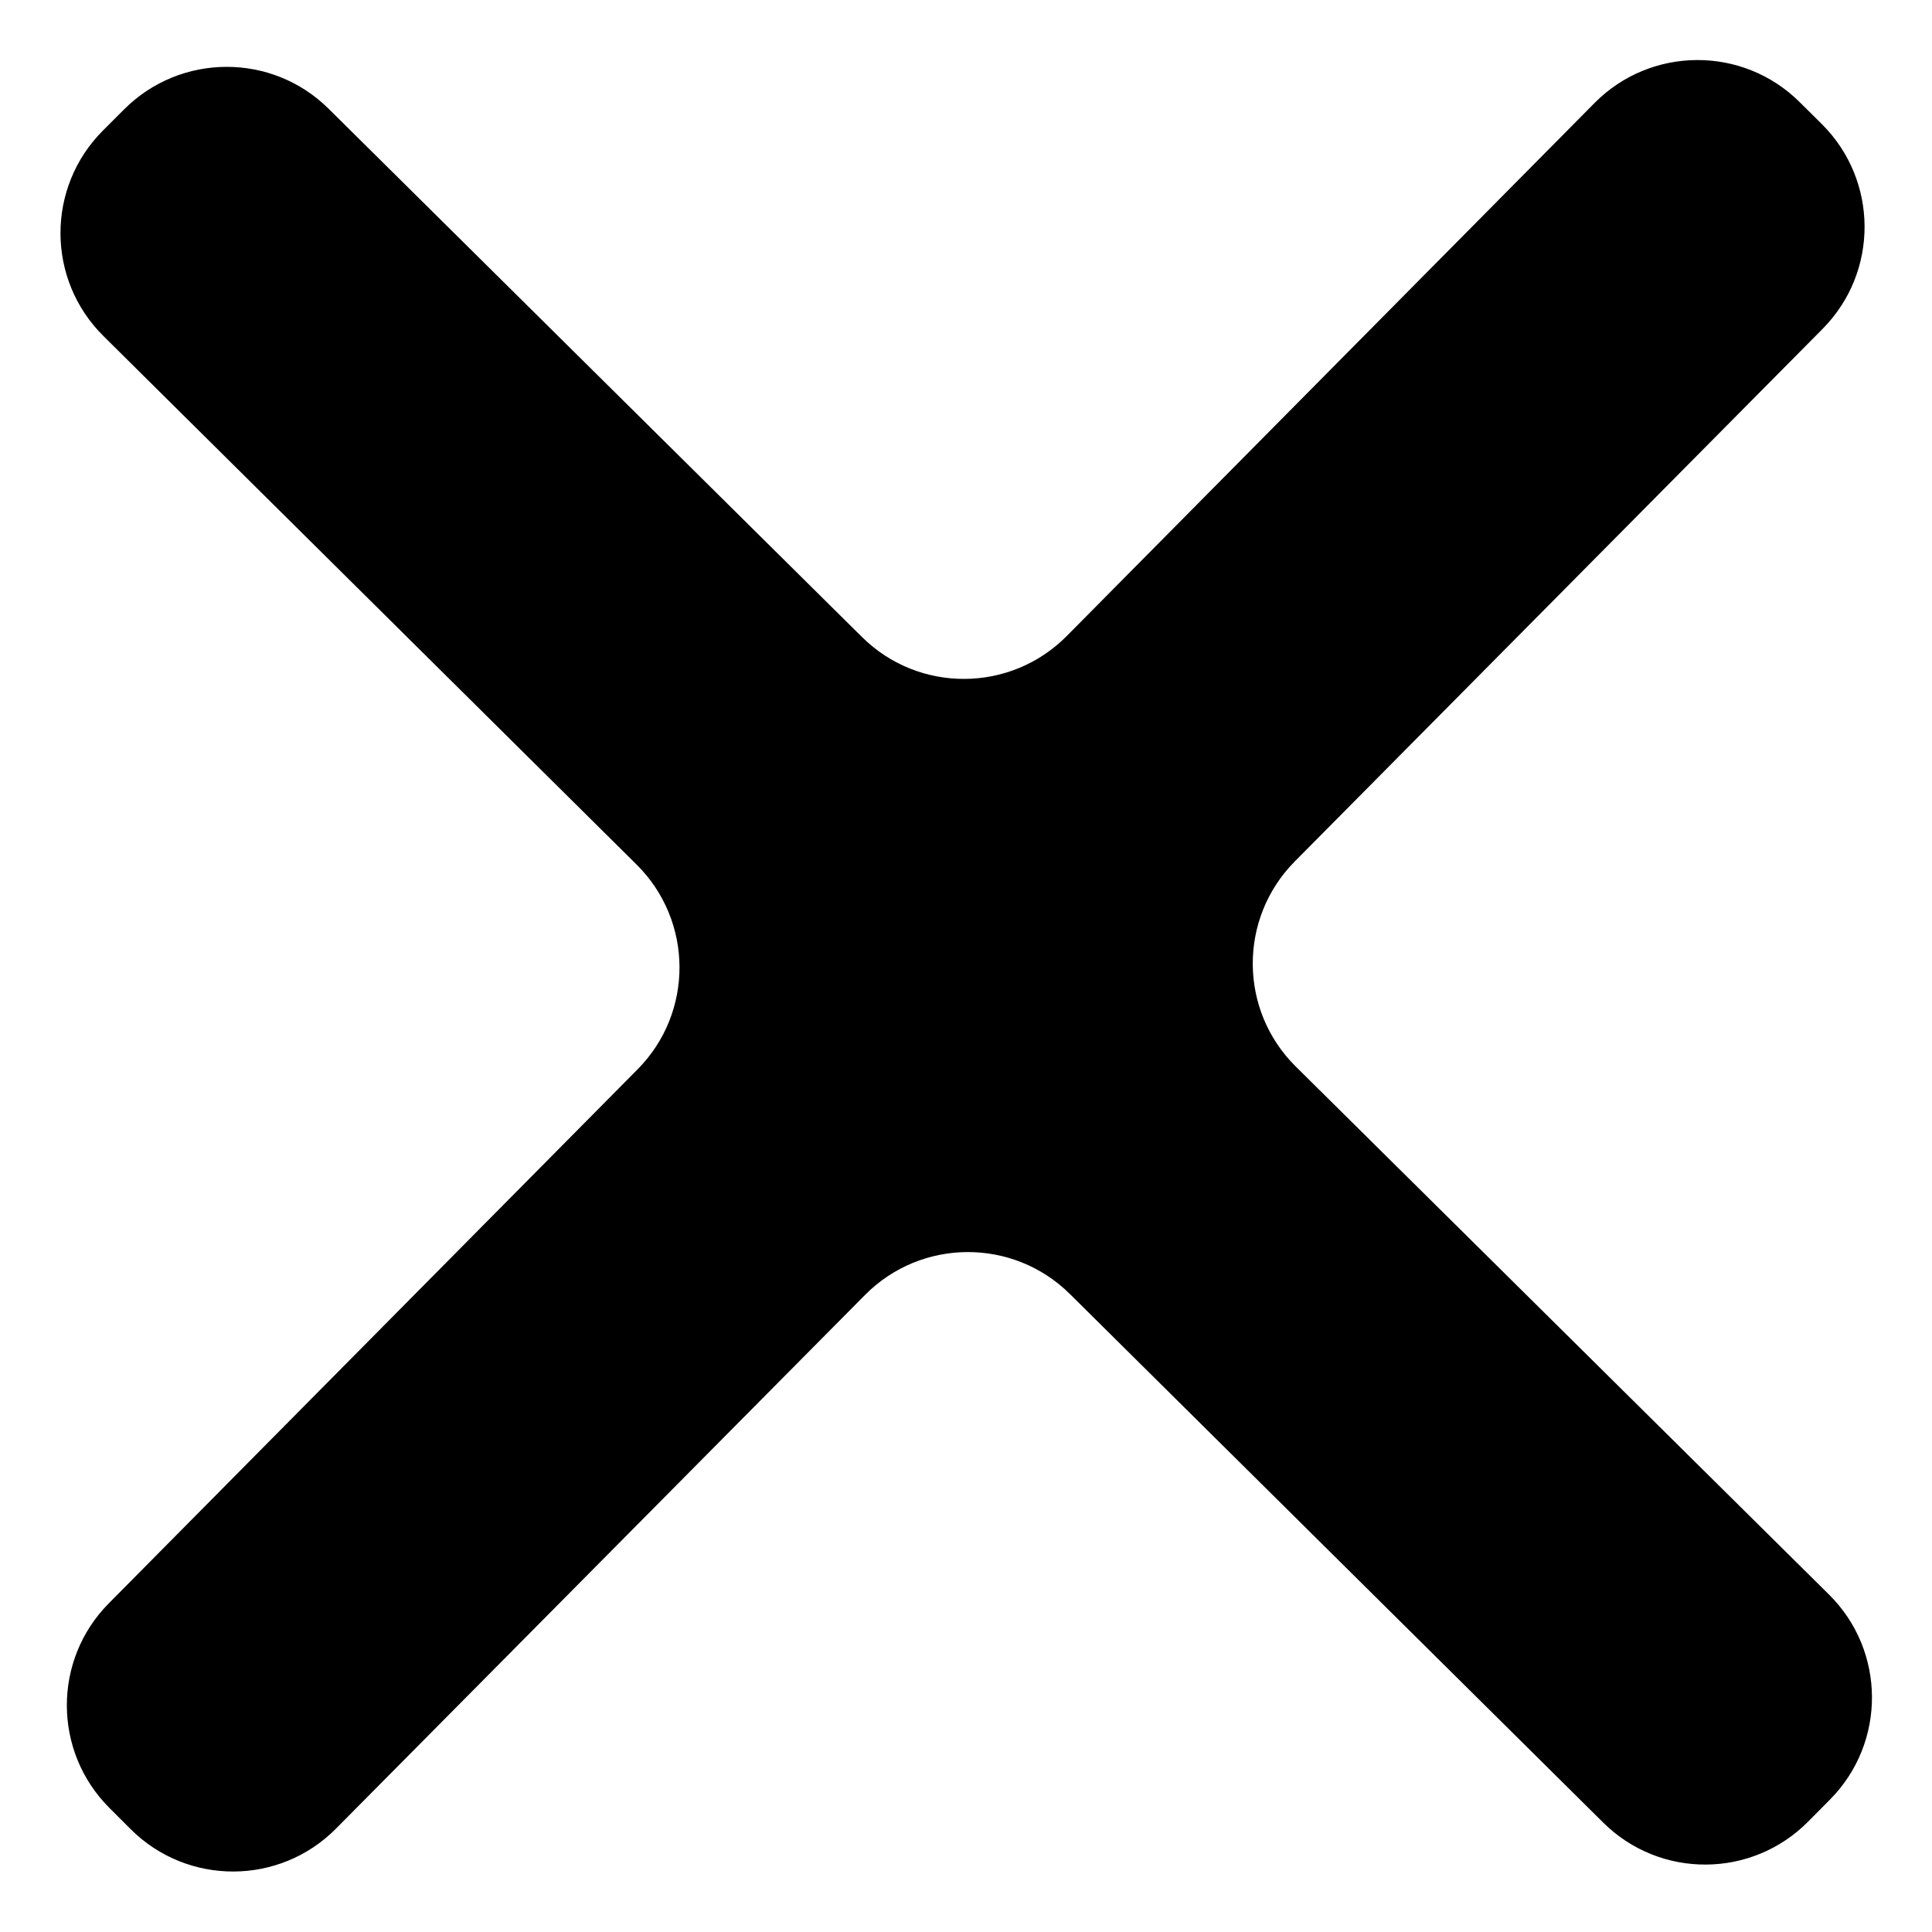 <svg width="20" height="20" viewBox="0 0 20 20" fill="none" xmlns="http://www.w3.org/2000/svg">
<path d="M18.944 18.629C19.527 18.041 19.523 17.09 18.934 16.507L13.413 11.04C12.824 10.457 12.82 9.507 13.403 8.918L18.867 3.405C19.451 2.816 19.446 1.866 18.858 1.283L18.629 1.056C18.041 0.473 17.09 0.477 16.507 1.066L11.044 6.583C10.461 7.172 9.511 7.177 8.923 6.594L3.402 1.126C2.816 0.545 1.87 0.548 1.286 1.131L1.065 1.352C0.478 1.94 0.48 2.893 1.07 3.478L6.59 8.95C7.178 9.533 7.183 10.482 6.6 11.07L1.126 16.598C0.545 17.184 0.548 18.13 1.131 18.714L1.352 18.935C1.94 19.522 2.893 19.52 3.478 18.93L8.955 13.405C9.538 12.817 10.488 12.813 11.076 13.396L16.596 18.867C17.184 19.451 18.134 19.446 18.717 18.858L18.944 18.629Z" fill="black"/>
</svg>
